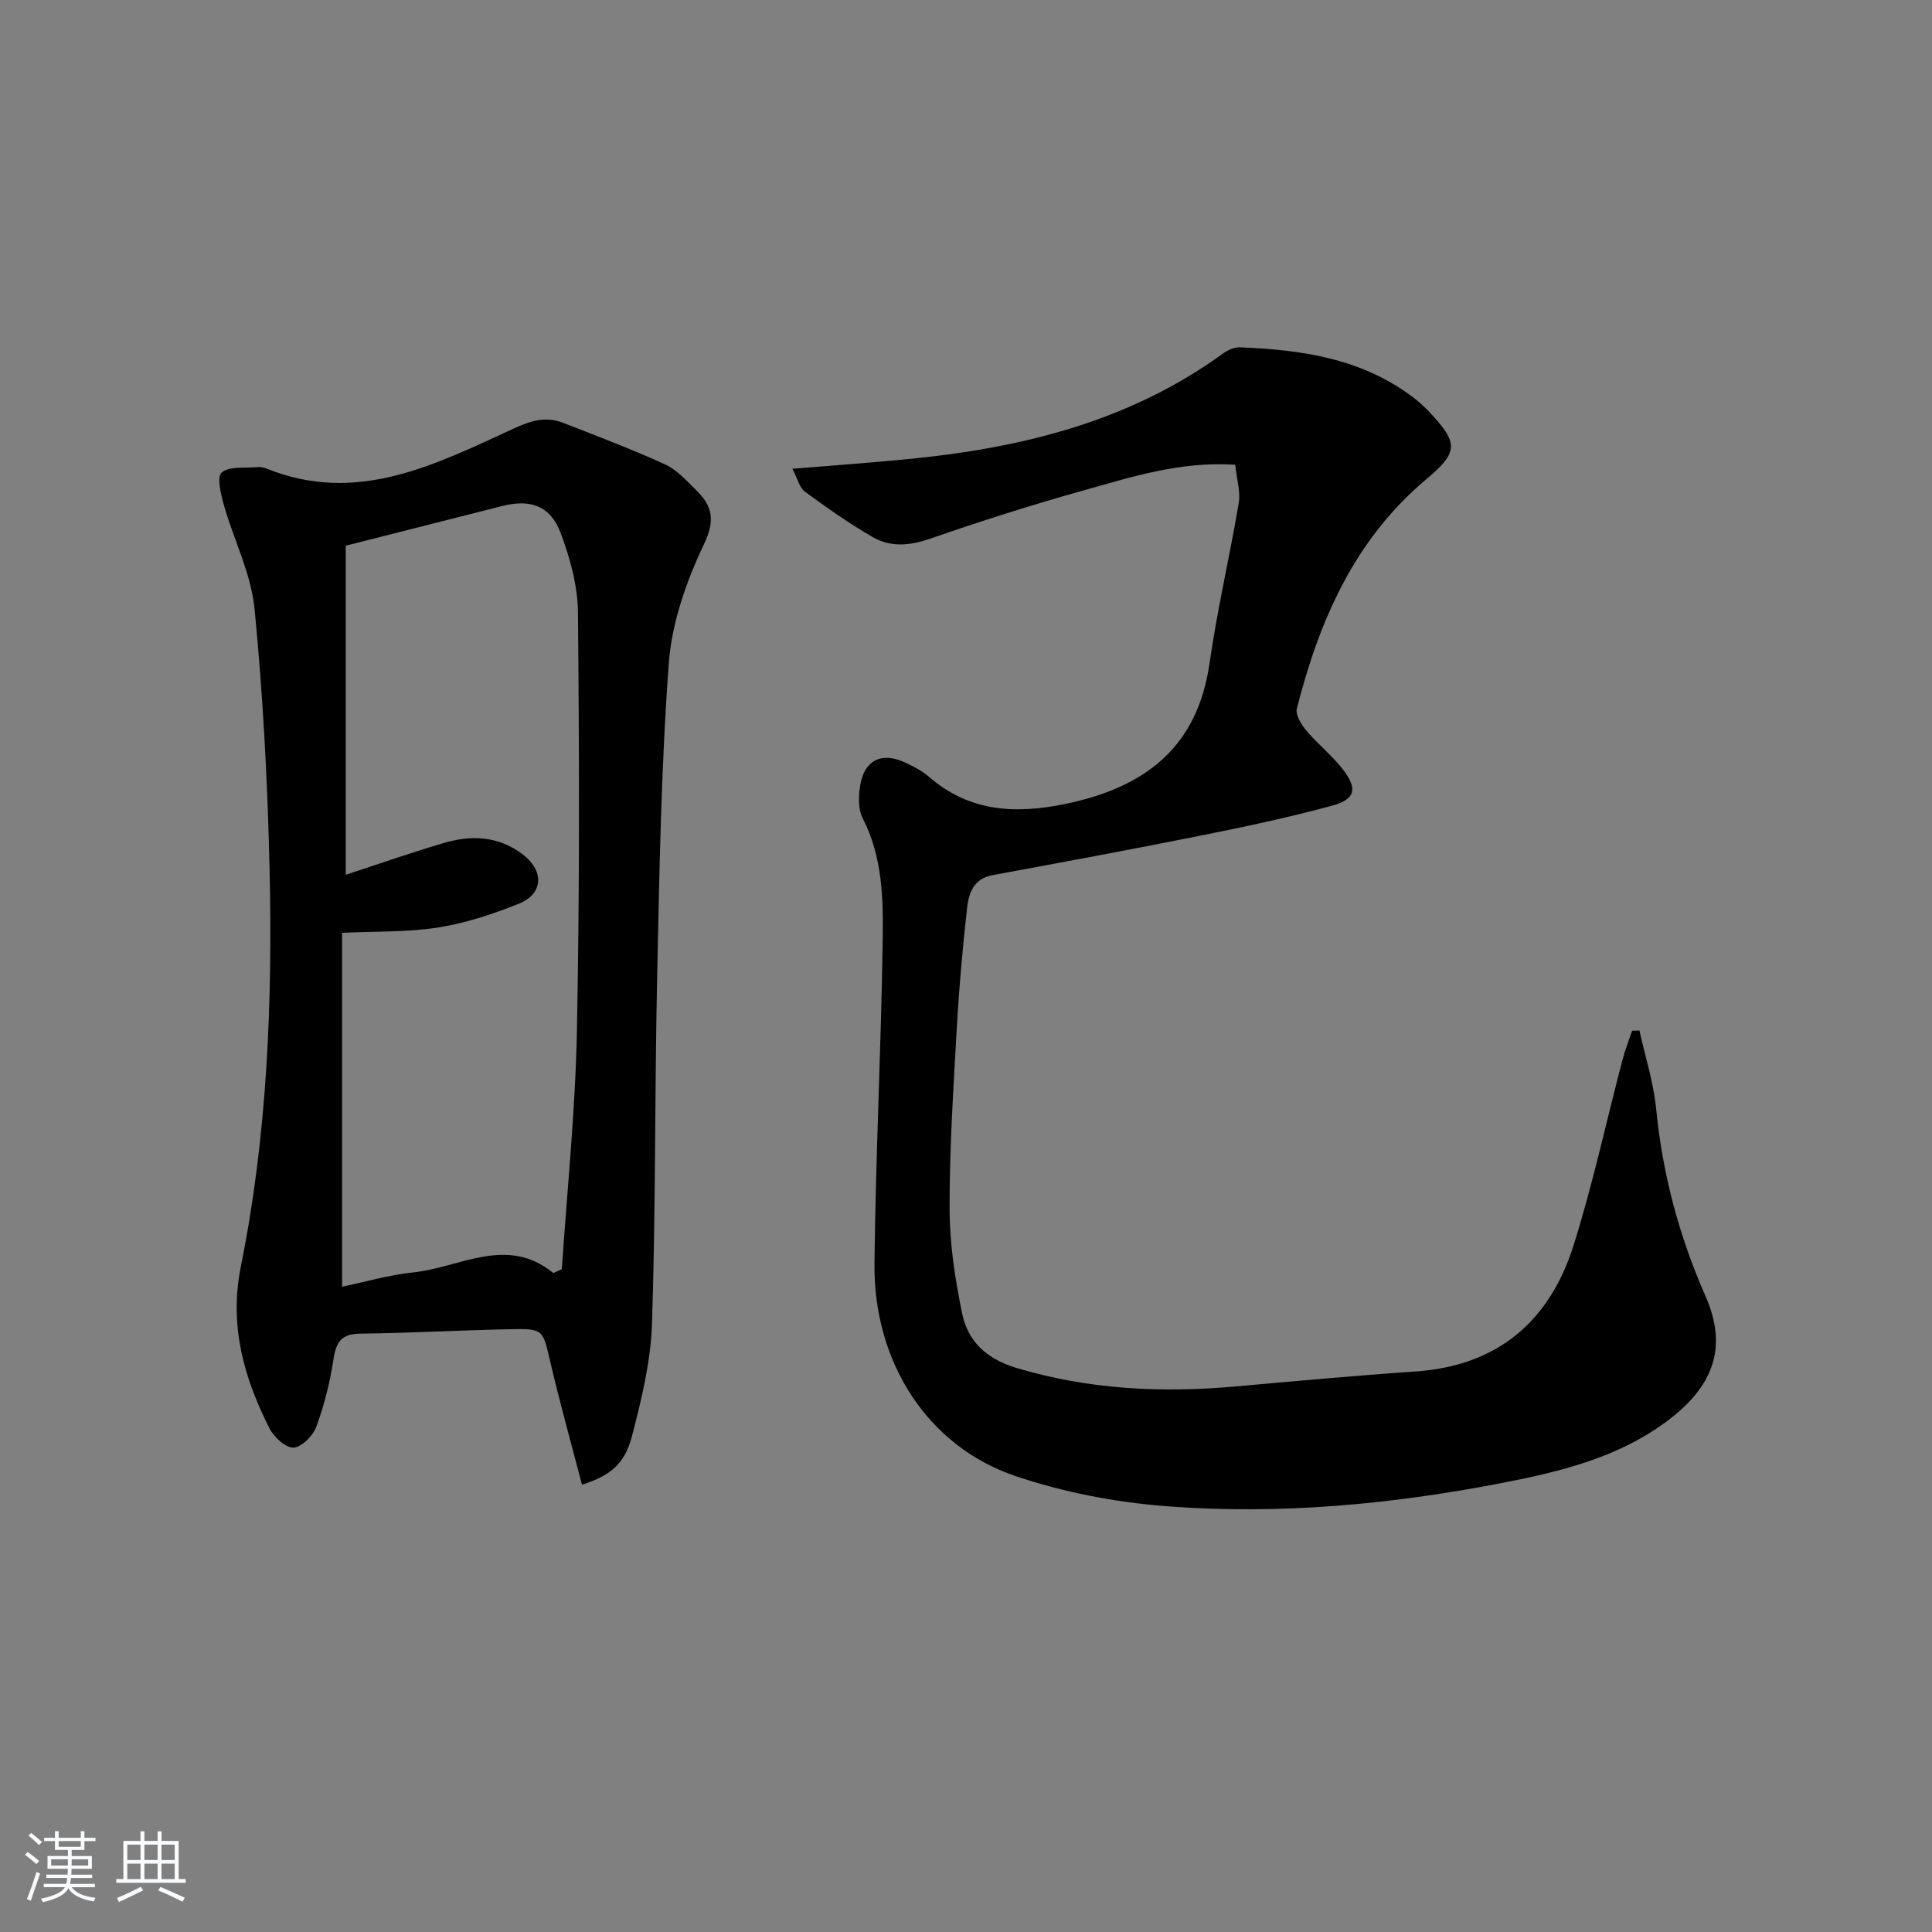 <svg enable-background="new 0 0 400 400" viewBox="0 0 400 400" xmlns="http://www.w3.org/2000/svg"><rect x="0" y="0" width="400" height="400" fill="#808080" stroke="none"/><path d="m5.17 384 .55-.58c.85.61 1.65 1.24 2.4 1.87l-.59.64c-.83-.73-1.62-1.38-2.36-1.93m1.22 9.53-.82-.34c.71-1.76 1.37-3.64 1.98-5.63.24.13.5.25.76.36-.6 1.67-1.24 3.54-1.92 5.61m-.5-13.5.57-.54c.56.44 1.31 1.06 2.26 1.87l-.65.64c-.67-.66-1.4-1.32-2.18-1.97m3.25.46h2.24v-1.36h.77v1.36h4.57v-1.36h.76v1.36h2.28v.69h-2.28v1.84h-2.64v1.26h4.18v2.64h-4.21c0 .45-.02.86-.05 1.21h4.32v.69h-4.38c-.04.34-.1.75-.19 1.22h5.15v.69h-4.82c.87 1.19 2.51 1.92 4.93 2.19-.17.31-.3.57-.37.76-2.77-.49-4.52-1.41-5.26-2.76-.56 1.26-2.3 2.23-5.24 2.9-.12-.24-.26-.48-.43-.72 2.73-.55 4.38-1.34 4.96-2.38h-4.38v-.69h4.65c.1-.38.17-.79.21-1.22h-4.32v-.69h4.4c.03-.34.05-.75.05-1.21h-4.2v-2.64h4.23v-1.26h-2.69v-1.84h-2.24zm1.46 4.46v1.29h3.45c.01-.4.02-.57.01-.53v-.32-.45h-3.46zm1.55-2.59h4.57v-1.19h-4.57zm6.11 2.59h-3.42v.77c-.01.19-.01.37-.02.53h3.44z" fill="#fafbfc"/><path d="m32.63 379.16h.82v1.98h3.54v7.89h1.46v.78h-14.37v-.78h1.46v-7.89h3.54v-1.98h.82v1.98h2.73zm-3.49 11.48.5.73c-1.61.82-3.28 1.63-5 2.42-.13-.27-.28-.55-.44-.82 1.75-.73 3.4-1.5 4.94-2.33m-2.78-5.55h2.73v-3.18h-2.73zm0 3.95h2.73v-3.2h-2.73zm3.54-3.95h2.73v-3.18h-2.73zm0 3.95h2.73v-3.2h-2.73zm7.89 4.68c-1.84-.92-3.51-1.7-5.02-2.32l.45-.73c1.89.8 3.57 1.55 5.04 2.23zm-1.62-11.81h-2.73v3.18h2.73zm-2.73 7.13h2.73v-3.2h-2.73z" fill="#fafbfc"/><g fill="#000001"><path d="m255.74 96.22c-11.49-.75-21.64 2.59-31.81 5.43-10.54 2.95-20.98 6.28-31.31 9.87-4.24 1.47-8.23 1.83-11.97-.34-4.86-2.81-9.48-6.07-14.01-9.39-1.1-.8-1.47-2.6-2.59-4.73 9.05-.76 17.12-1.31 25.17-2.13 22.92-2.35 44.79-7.83 63.85-21.64 1.02-.74 2.41-1.43 3.6-1.38 12.75.5 25.17 2.27 35.77 10.26 1.19.9 2.32 1.9 3.35 2.98 6.3 6.65 6.17 8.48-.58 14.15-14.81 12.45-22.08 29.21-26.71 47.39-.33 1.3.92 3.34 1.97 4.58 2.34 2.78 5.27 5.09 7.5 7.95 3.19 4.1 2.69 6.28-2.29 7.62-8.95 2.42-18.04 4.35-27.13 6.17-14.32 2.87-28.68 5.52-43.05 8.18-3.96.73-4.95 3.77-5.29 6.9-.9 8.09-1.63 16.2-2.09 24.32-.71 12.61-1.54 25.23-1.52 37.85.01 7.23 1.13 14.54 2.59 21.64 1.2 5.83 5.04 9.45 11.27 11.32 14.92 4.47 30 5.2 45.35 3.83 12.41-1.11 24.81-2.25 37.24-3.1 17.03-1.16 27.78-10.39 32.74-26.12 3.98-12.62 6.77-25.62 10.14-38.44.53-2.03 1.31-3.99 1.98-5.98.51-.02 1.01-.03 1.52-.05 1.18 5.38 2.91 10.7 3.45 16.15 1.32 13.53 4.74 26.37 10.22 38.82 4.68 10.64 1.75 18.87-8.52 26.31-9.95 7.22-21.6 10.05-33.34 12.34-23.1 4.5-46.47 6.68-69.95 4.85-10.48-.82-21.14-2.88-31.08-6.24-18.16-6.15-29.39-23.58-29.16-44.01.25-22.29 1.38-44.56 1.7-66.85.13-8.58 0-17.28-4.14-25.33-.97-1.88-.88-4.61-.51-6.82.87-5.2 4.38-6.93 9.18-4.76 1.8.82 3.64 1.78 5.12 3.06 8.36 7.24 17.85 7.69 28.15 5.57 16.31-3.36 27.35-11.54 29.87-29.12 1.6-11.15 4.19-22.15 6.06-33.26.37-2.33-.44-4.88-.74-7.85z"/><path d="m120.49 307.39c-2.2-8.48-4.56-16.87-6.54-25.35-1.58-6.82-1.38-6.99-8.51-6.84-10.31.22-20.62.79-30.93.92-3.94.05-4.94 1.86-5.48 5.38-.72 4.72-1.9 9.44-3.55 13.91-.69 1.87-3.05 4.23-4.73 4.3-1.64.06-4.04-2.18-4.96-3.99-5.33-10.53-8.38-21.33-5.92-33.53 5.48-27.18 6.57-54.79 5.94-82.42-.41-17.93-1.37-35.89-3.11-53.74-.71-7.25-4.27-14.19-6.31-21.34-.64-2.26-1.56-5.9-.51-6.84 1.53-1.37 4.73-.89 7.23-1.13.65-.06 1.38.01 1.97.25 18.91 7.71 35.25-.91 51.63-8.4 3.46-1.59 6.47-2.36 9.89-1.02 7.08 2.76 14.21 5.45 21.12 8.61 2.47 1.13 4.48 3.42 6.48 5.39 3.34 3.29 3.9 6.21 1.52 11.2-3.65 7.64-6.63 16.2-7.25 24.56-1.6 21.56-1.95 43.22-2.41 64.85-.52 23.97-.29 47.95-1.07 71.91-.26 7.85-2.19 15.76-4.19 23.42-1.5 5.7-4.57 8.08-10.31 9.9zm-49.67-40.99c4.74-.98 9.71-2.45 14.78-2.97 9.6-.99 19.31-7.7 28.91.1.11.09.56-.22 1.81-.75 1.07-16.08 2.79-32.62 3.12-49.18.58-28.94.49-57.9.22-86.84-.05-5.49-1.63-11.18-3.57-16.38-2.12-5.68-6.28-7.1-12.14-5.61-10.74 2.73-21.48 5.45-32.37 8.21v68.13c7.08-2.31 13.62-4.61 20.27-6.57 5.63-1.66 11.14-1.51 16.18 2.2 4.64 3.41 4.61 8.27-.65 10.38-5.35 2.14-10.95 4-16.62 4.9-6.27 1-12.73.77-19.94 1.11z"/></g></svg>